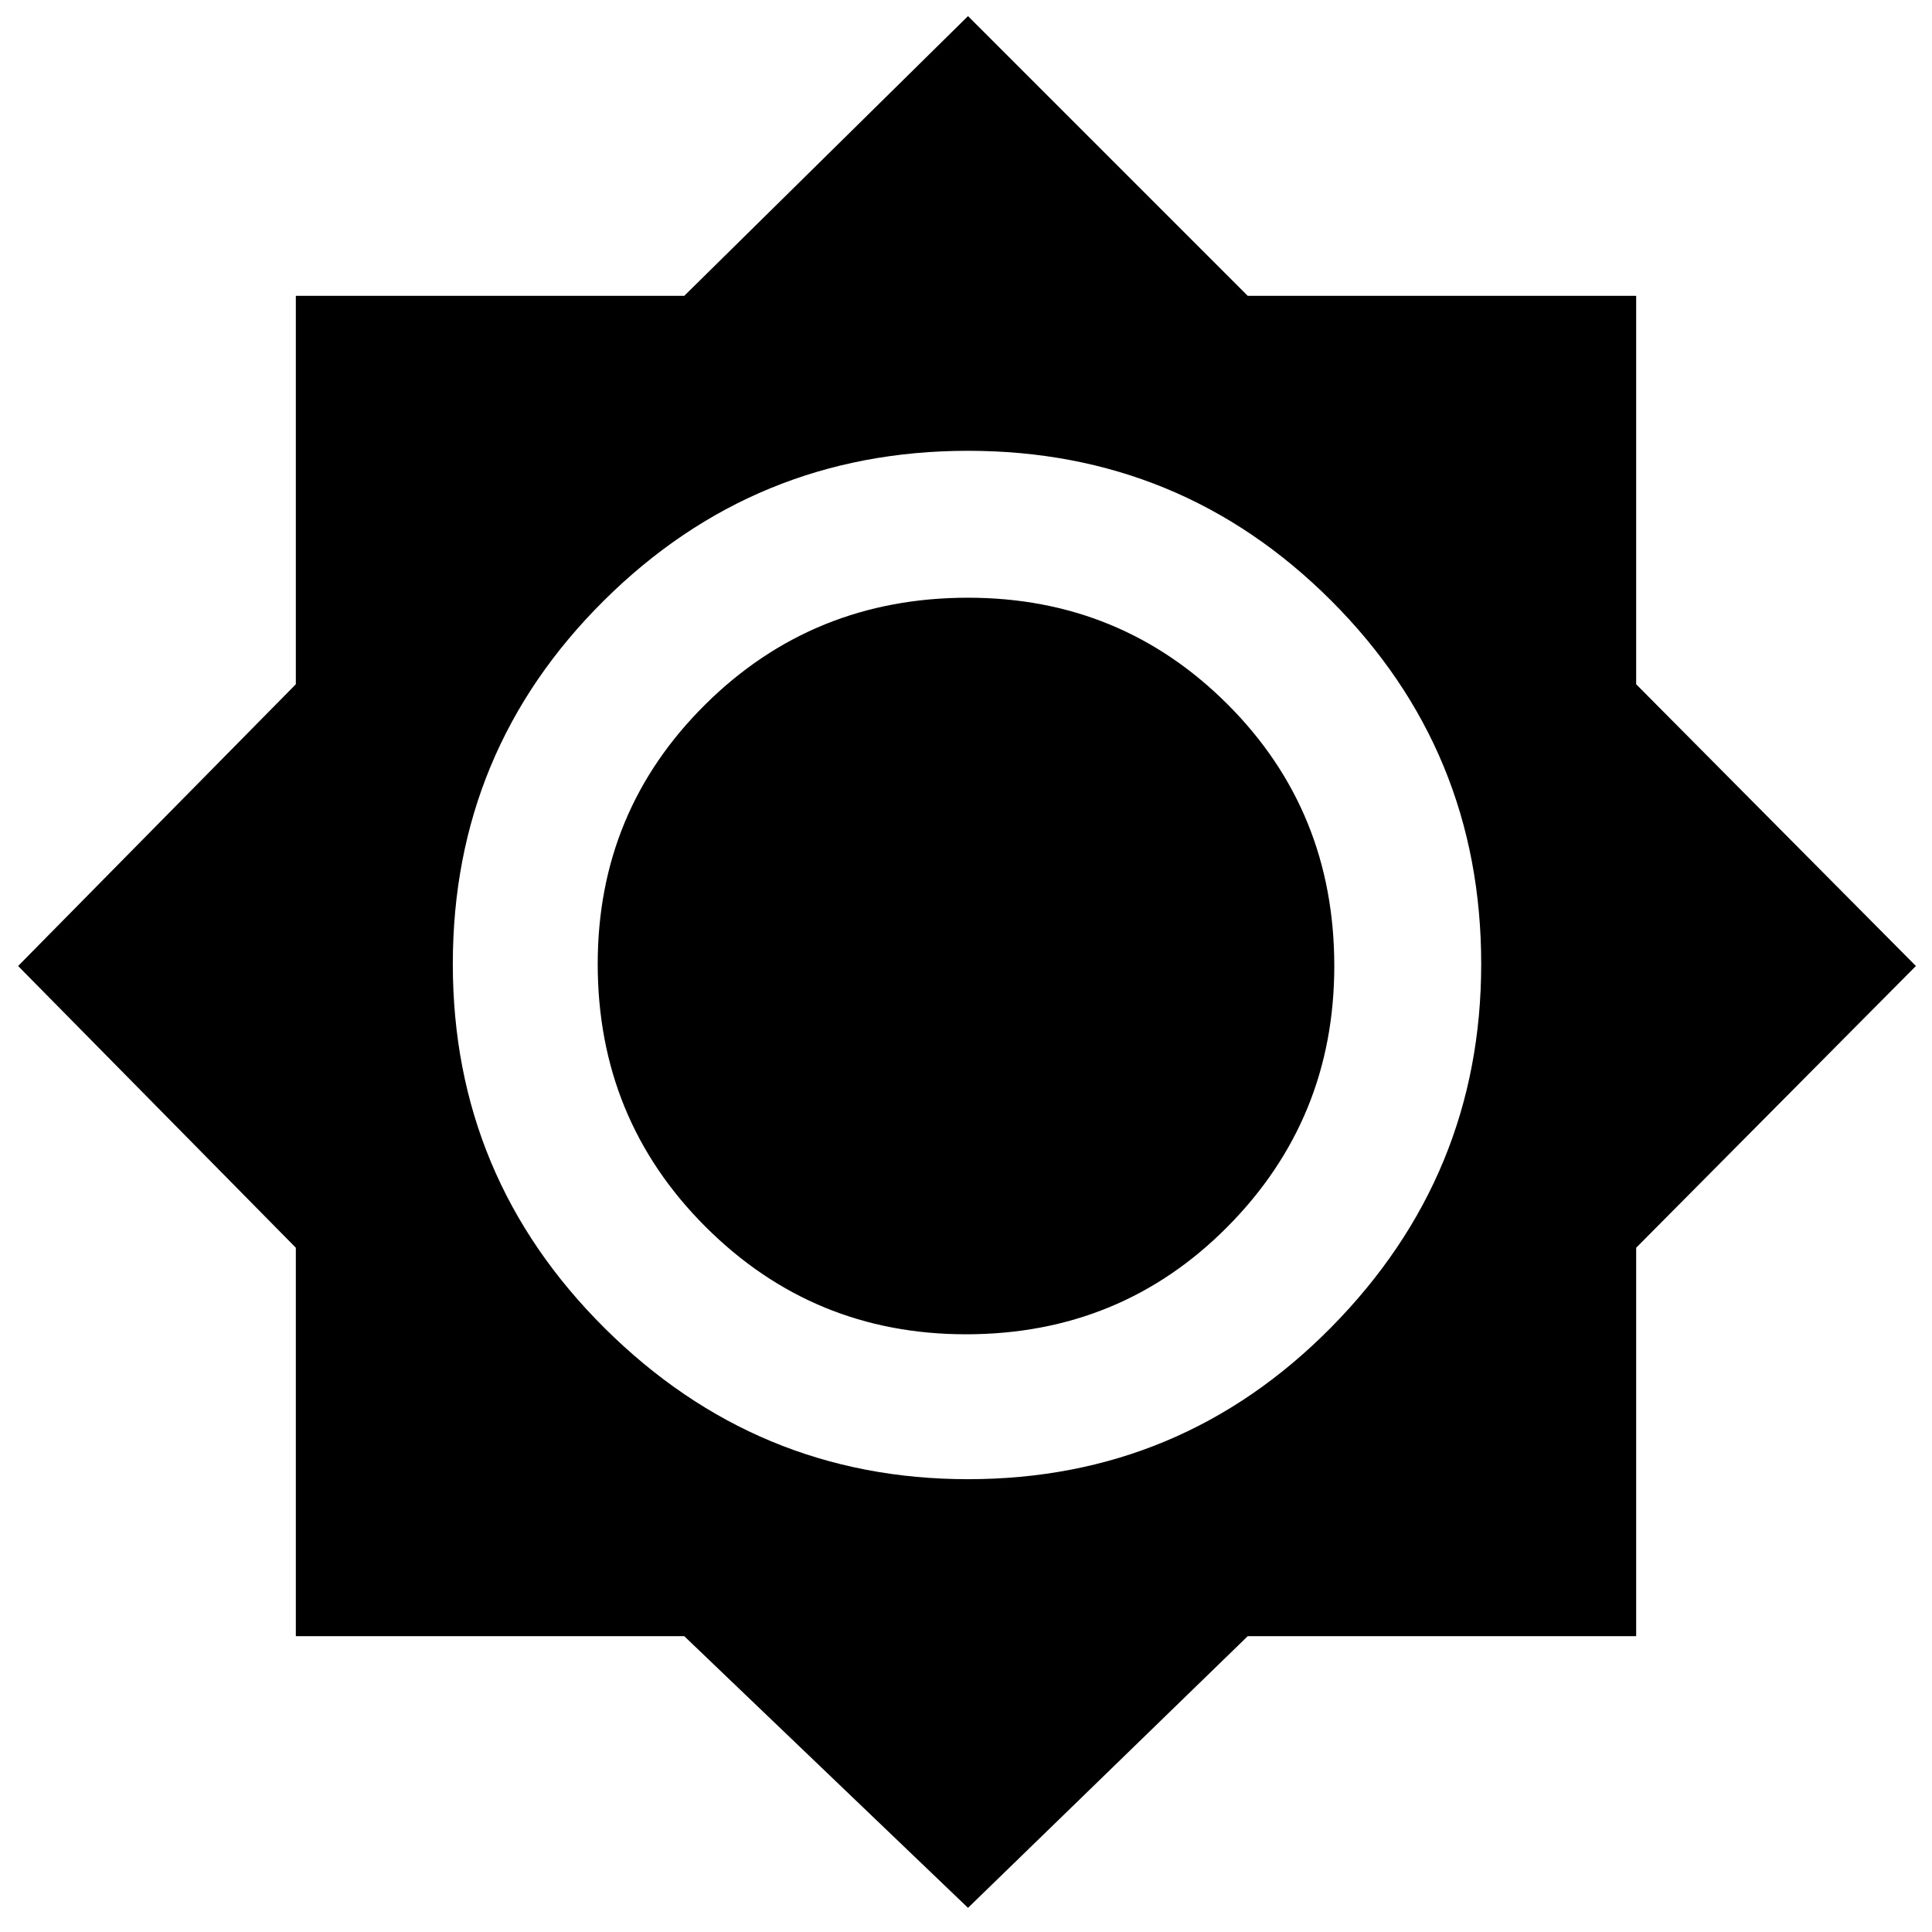 <svg xmlns="http://www.w3.org/2000/svg" height="48" width="48"><path d="M24.05 47.4 17 40.65H7.35V31L0.45 24L7.35 17V7.35H17L24.05 0.4L31 7.35H40.65V17L47.6 24L40.65 31V40.65H31ZM24.05 36.75Q29.35 36.75 33.075 32.975Q36.8 29.2 36.8 23.95Q36.8 18.65 33.075 14.925Q29.35 11.2 24.05 11.2Q18.75 11.2 15 14.925Q11.25 18.65 11.25 23.95Q11.25 29.25 15.025 33Q18.8 36.75 24.05 36.75ZM24 33.15Q20.2 33.15 17.525 30.475Q14.85 27.8 14.85 23.95Q14.85 20.15 17.525 17.5Q20.2 14.85 24.05 14.85Q27.85 14.85 30.5 17.5Q33.15 20.15 33.15 24Q33.15 27.8 30.5 30.475Q27.85 33.15 24 33.15Z"/></svg>